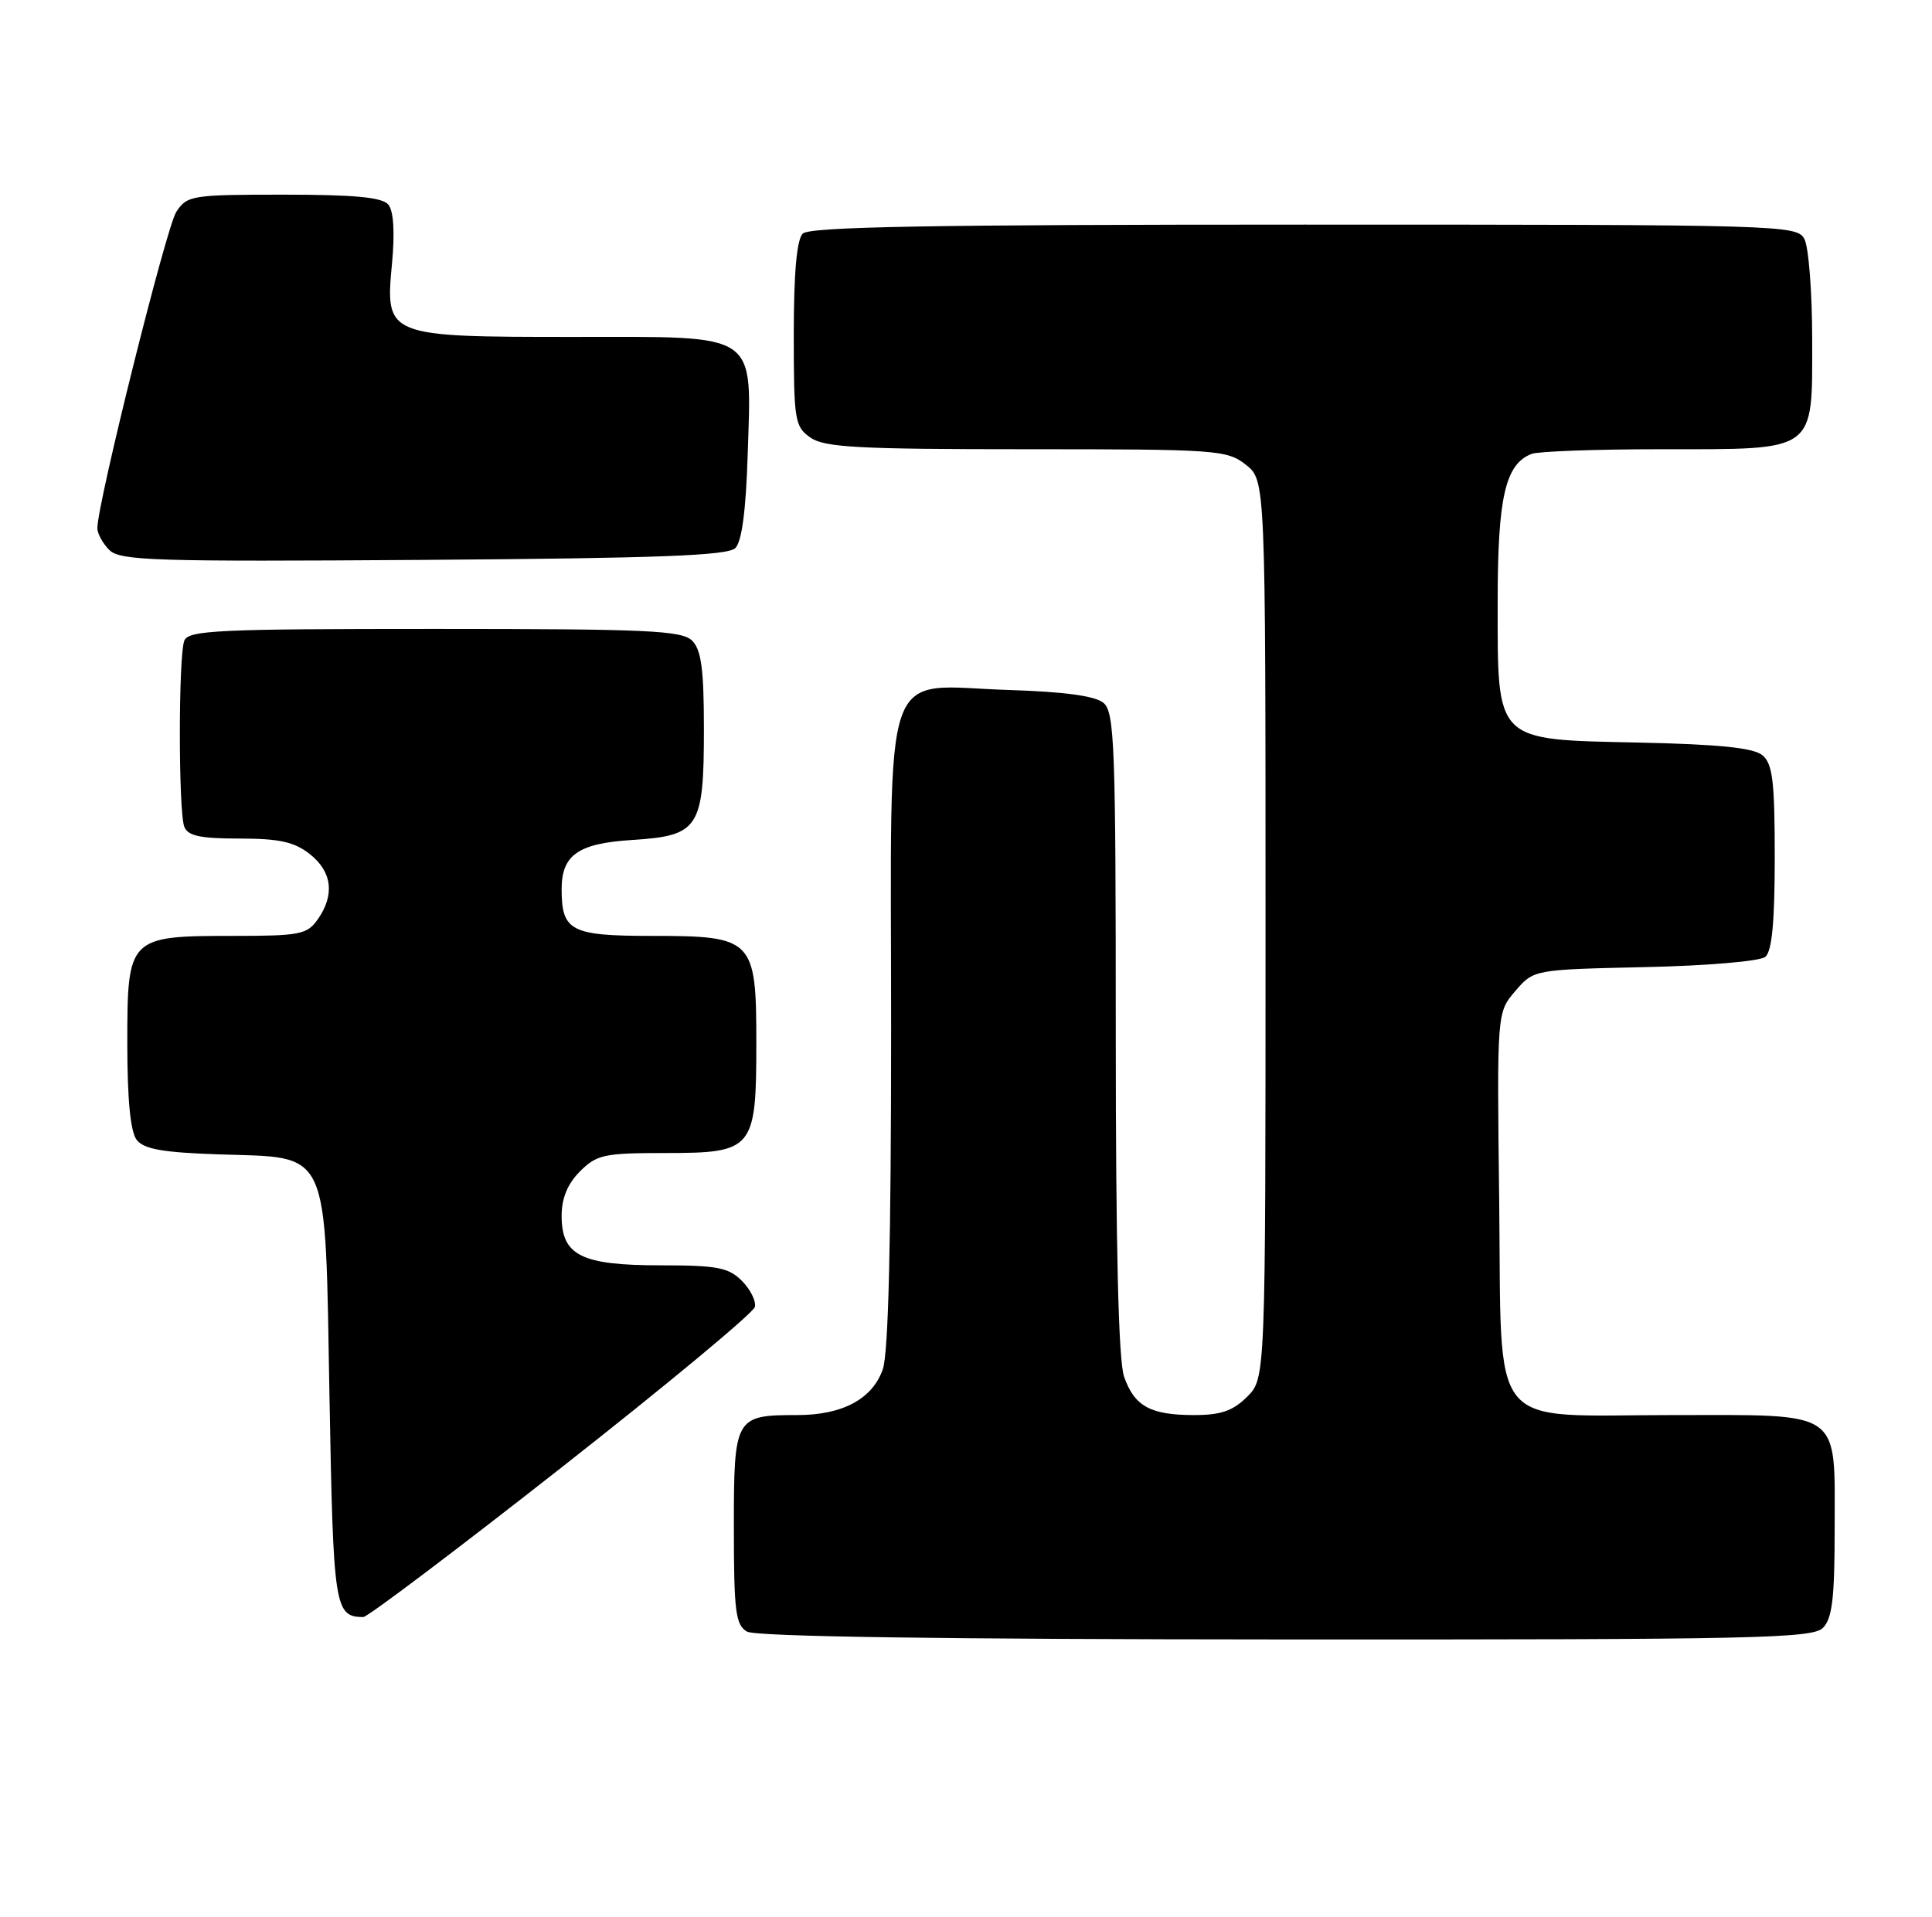 <?xml version="1.0" encoding="UTF-8" standalone="no"?>
<!DOCTYPE svg PUBLIC "-//W3C//DTD SVG 1.1//EN" "http://www.w3.org/Graphics/SVG/1.1/DTD/svg11.dtd" >
<svg xmlns="http://www.w3.org/2000/svg" xmlns:xlink="http://www.w3.org/1999/xlink" version="1.1" viewBox="0 0 258 256">
 <g >
 <path fill="currentColor"
d=" M 243.43 217.43 C 244.68 216.18 245.00 213.47 245.00 204.26 C 245.00 188.12 246.24 189.00 223.46 189.00 C 198.32 189.00 200.58 191.79 200.20 160.20 C 199.90 135.22 199.90 135.22 202.36 132.36 C 204.82 129.50 204.82 129.50 219.65 129.17 C 227.98 128.99 235.03 128.39 235.74 127.80 C 236.63 127.06 237.00 123.13 237.00 114.50 C 237.00 104.33 236.72 102.01 235.35 100.87 C 234.16 99.88 229.58 99.41 218.87 99.18 C 199.47 98.76 200.00 99.28 200.00 80.32 C 200.00 66.40 201.02 61.97 204.54 60.62 C 205.44 60.28 213.23 60.00 221.86 60.00 C 242.74 60.00 242.00 60.54 242.00 45.38 C 242.00 39.05 241.53 33.00 240.96 31.93 C 239.96 30.05 238.16 30.00 174.16 30.00 C 124.35 30.00 108.11 30.29 107.20 31.20 C 106.40 32.00 106.00 36.45 106.00 44.64 C 106.00 56.16 106.13 56.98 108.22 58.44 C 110.10 59.76 114.59 60.00 137.09 60.00 C 162.53 60.00 163.85 60.09 166.37 62.07 C 169.00 64.15 169.00 64.15 169.00 124.12 C 169.00 184.09 169.00 184.09 166.55 186.55 C 164.65 188.44 163.04 189.00 159.48 189.00 C 153.62 189.00 151.49 187.83 150.11 183.87 C 149.36 181.75 149.00 166.59 149.00 137.97 C 149.00 99.48 148.84 95.11 147.35 93.87 C 146.24 92.95 142.14 92.39 134.81 92.16 C 117.43 91.62 119.00 87.12 119.00 137.37 C 119.00 165.77 118.64 180.75 117.89 182.88 C 116.51 186.85 112.50 189.00 106.48 189.00 C 98.14 189.00 98.00 189.25 98.00 203.99 C 98.00 215.23 98.23 217.03 99.75 217.92 C 100.89 218.59 125.87 218.95 171.68 218.97 C 234.17 219.00 242.03 218.83 243.43 217.43 Z  M 75.01 195.98 C 89.03 184.97 100.64 175.33 100.81 174.55 C 100.98 173.76 100.20 172.20 99.06 171.06 C 97.29 169.29 95.75 169.00 88.22 169.00 C 77.62 169.00 75.00 167.69 75.00 162.40 C 75.00 160.03 75.79 158.12 77.45 156.45 C 79.70 154.21 80.69 154.00 88.90 154.00 C 100.61 154.00 101.00 153.52 101.00 139.28 C 101.00 125.41 100.59 125.00 87.04 125.00 C 76.24 125.00 75.00 124.36 75.00 118.76 C 75.00 114.19 77.21 112.64 84.41 112.19 C 93.36 111.62 94.00 110.63 94.00 97.35 C 94.00 89.40 93.65 86.79 92.43 85.57 C 91.06 84.21 86.54 84.00 58.04 84.00 C 29.03 84.00 25.14 84.18 24.61 85.58 C 23.82 87.64 23.82 108.36 24.61 110.42 C 25.08 111.64 26.73 112.00 31.97 112.00 C 37.29 112.00 39.29 112.44 41.37 114.07 C 44.35 116.42 44.73 119.51 42.44 122.78 C 41.02 124.81 40.08 125.00 31.17 125.00 C 17.14 125.00 17.00 125.14 17.00 139.37 C 17.00 146.84 17.42 151.16 18.25 152.24 C 19.21 153.48 21.72 153.93 29.22 154.18 C 44.22 154.68 43.39 152.84 44.00 186.56 C 44.51 214.84 44.68 215.93 48.51 215.98 C 49.07 215.99 60.99 206.99 75.01 195.98 Z  M 98.20 73.20 C 99.06 72.34 99.61 68.19 99.84 60.91 C 100.36 44.15 101.60 45.00 76.70 45.00 C 51.54 45.00 51.43 44.96 52.35 35.18 C 52.74 31.02 52.56 28.17 51.86 27.33 C 51.05 26.35 47.36 26.00 37.90 26.00 C 25.60 26.00 24.98 26.10 23.54 28.30 C 22.21 30.33 13.00 67.24 13.00 70.55 C 13.00 71.27 13.72 72.58 14.60 73.46 C 16.03 74.89 20.62 75.03 56.55 74.78 C 87.98 74.56 97.19 74.21 98.20 73.20 Z "/>
</g>
</svg>